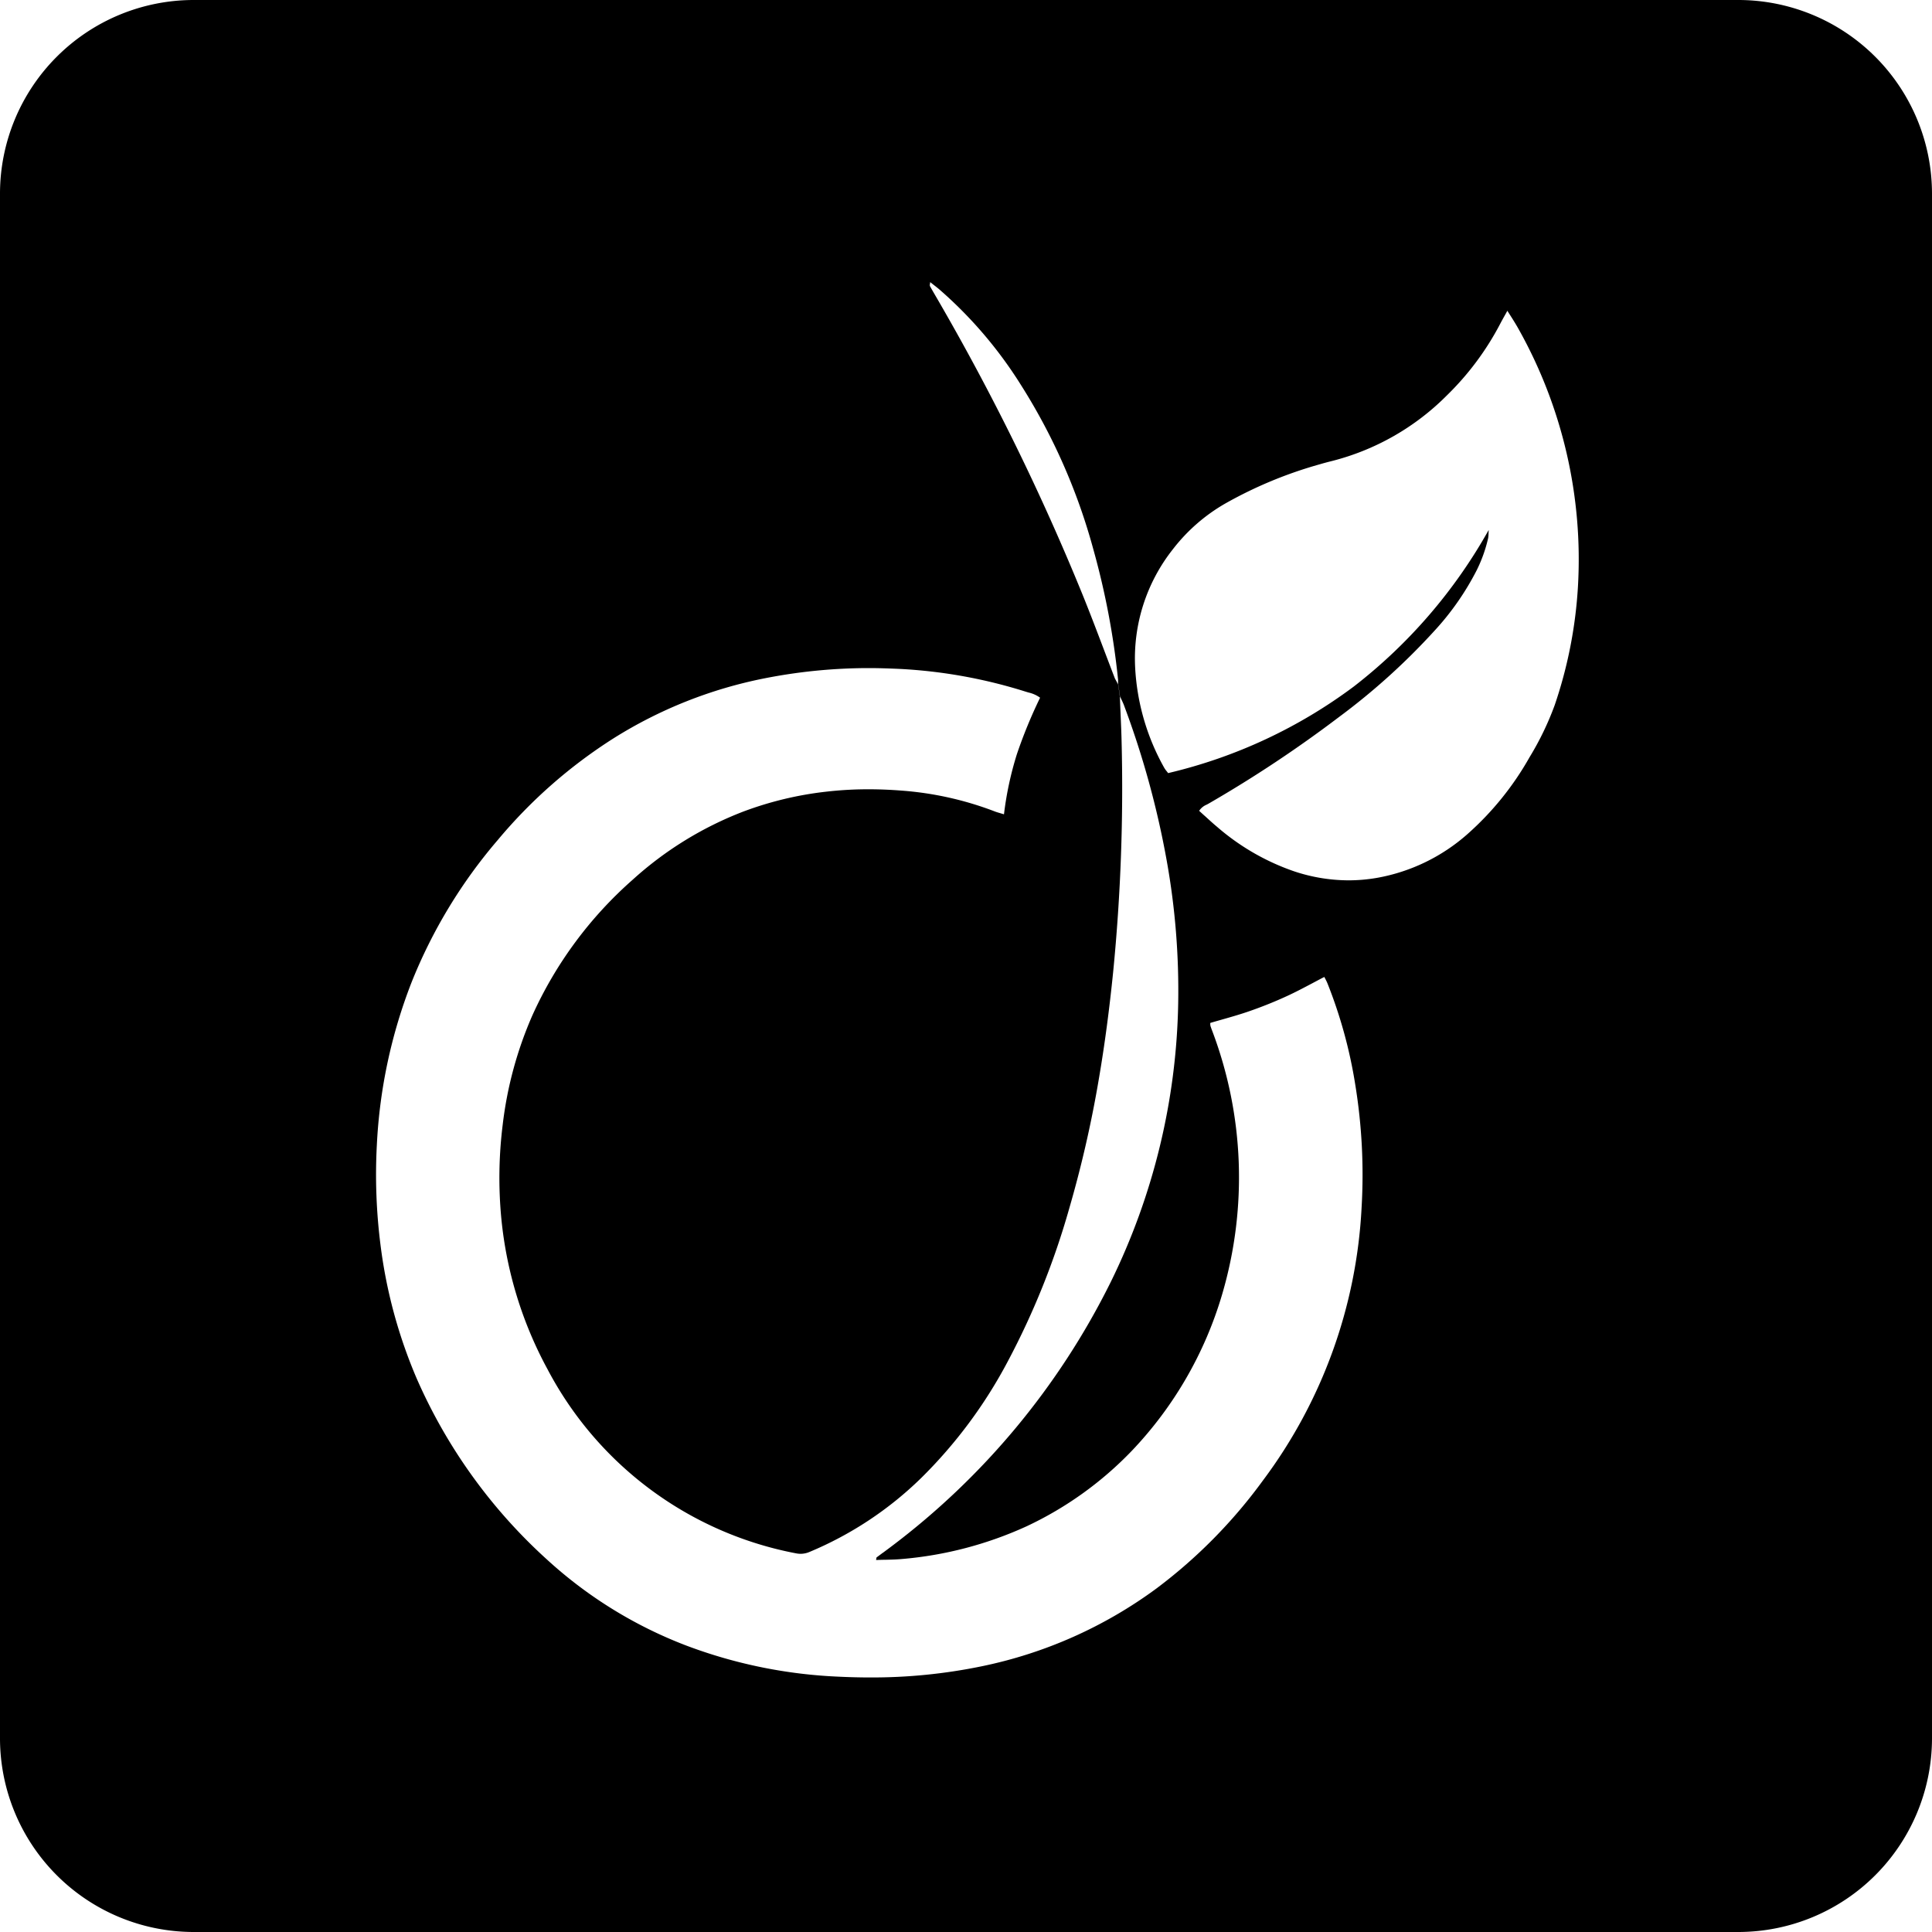<svg xmlns="http://www.w3.org/2000/svg" xmlns:xlink="http://www.w3.org/1999/xlink" viewBox="0 0 100 100">
  <defs>
    <clipPath id="clip-Viadeo">
      <rect width="100" height="100"/>
    </clipPath>
  </defs>
  <g clip-path="url(#clip-Viadeo)">
    <path d="M90,100H10A10.03,10.03,0,0,1,0,90V10A10.029,10.029,0,0,1,10,0H90a10.029,10.029,0,0,1,10,10V90a10.03,10.03,0,0,1-10,10ZM44.983,34.58a27.859,27.859,0,0,0-5.418.532A23.1,23.1,0,0,0,31.782,38.2a25.845,25.845,0,0,0-6.012,5.272,26.275,26.275,0,0,0-4.464,7.364,26.731,26.731,0,0,0-1.8,8.419,28.818,28.818,0,0,0,.183,5.136,25.63,25.63,0,0,0,1.879,6.96,27.5,27.5,0,0,0,6.712,9.342,22.62,22.62,0,0,0,7.266,4.49,25.349,25.349,0,0,0,7.83,1.6c.565.028,1.124.042,1.661.042a28.1,28.1,0,0,0,5.76-.575,23.079,23.079,0,0,0,9.065-4.034,26.424,26.424,0,0,0,5.5-5.577,25.75,25.75,0,0,0,5.114-14.142,28.989,28.989,0,0,0-.329-6.363,24.555,24.555,0,0,0-1.432-5.221c-.034-.085-.076-.167-.116-.246l-.052-.1c-.2.1-.405.212-.6.315-.456.241-.885.468-1.333.674-.62.286-1.272.548-1.937.779-.48.168-.977.309-1.458.446-.193.055-.385.109-.576.166,0,.025,0,.046,0,.065a.292.292,0,0,0,.008.07l0,.014c.028.083.057.17.09.252a21.444,21.444,0,0,1,.517,13.647,19.853,19.853,0,0,1-4.677,8.1,18.32,18.32,0,0,1-5.432,3.9,19.456,19.456,0,0,1-6.473,1.7c-.288.026-.575.032-.878.039-.146,0-.3.007-.452.012.008-.041.012-.07.015-.09s.006-.042.013-.046l.329-.245.006,0c.131-.1.26-.193.389-.291a38.577,38.577,0,0,0,11.385-13.7,34.057,34.057,0,0,0,3.5-14.439,37.983,37.983,0,0,0-.591-7.372,46.067,46.067,0,0,0-2.233-8.106c-.032-.078-.122-.277-.188-.4l-.026-.189c-.039-.285-.054-.391-.067-.459s0-.212-.008-.24a40.224,40.224,0,0,0-1.286-6.761A31.1,31.1,0,0,0,52.827,19.9a22.059,22.059,0,0,0-4.167-4.885c-.1-.089-.214-.176-.33-.267l-.184-.146c0,.037-.007.068-.011.1a.181.181,0,0,0,0,.108c.086.156.177.313.266.465l.006.011.094.161a122.534,122.534,0,0,1,7.519,15.3c.392.965.768,1.956,1.132,2.915.182.479.369.973.556,1.457l.167.306c.014.081.032.215.08.575l.01.074c.011.291.023.585.036.874.021.487.041.943.051,1.367a96.943,96.943,0,0,1-.433,11.971c-.2,1.978-.439,3.774-.731,5.49a59.5,59.5,0,0,1-1.545,6.774,40.125,40.125,0,0,1-3.172,7.9,24.625,24.625,0,0,1-4.5,6.06,18.4,18.4,0,0,1-5.764,3.815,1.185,1.185,0,0,1-.464.1,1.259,1.259,0,0,1-.243-.025,18.425,18.425,0,0,1-12.864-9.535,20.5,20.5,0,0,1-2.386-7.783,22.139,22.139,0,0,1,.068-4.852,19.861,19.861,0,0,1,1.549-5.7,20.7,20.7,0,0,1,5.175-6.991,18.282,18.282,0,0,1,5.741-3.536,17.886,17.886,0,0,1,4.273-1.025,18.979,18.979,0,0,1,2.2-.125c.551,0,1.122.023,1.7.068A16.97,16.97,0,0,1,51.49,42c.088.034.179.06.285.091l.191.057a17.143,17.143,0,0,1,.669-3.116,25.13,25.13,0,0,1,1.2-2.919,1.614,1.614,0,0,0-.593-.267c-.055-.016-.11-.032-.163-.049a26.121,26.121,0,0,0-6.485-1.173C46.057,34.6,45.515,34.58,44.983,34.58Zm32.071-7.145h0c0,.072-.006.131-.008.182a1.362,1.362,0,0,1-.022.245,7.373,7.373,0,0,1-.587,1.647,14.031,14.031,0,0,1-2.192,3.143A34.3,34.3,0,0,1,69.3,37.118a64.794,64.794,0,0,1-6.728,4.468c-.038.022-.076.042-.116.063a.855.855,0,0,0-.388.319c.11.1.217.2.324.293.207.189.4.367.61.541a12.073,12.073,0,0,0,3.989,2.3,8.963,8.963,0,0,0,2.808.464,8.65,8.65,0,0,0,1.486-.13,9.6,9.6,0,0,0,4.667-2.26,15.412,15.412,0,0,0,3.219-3.985,15.231,15.231,0,0,0,1.3-2.693,23.187,23.187,0,0,0,1.2-6.081A24.37,24.37,0,0,0,78.527,16.9c-.117-.2-.241-.4-.384-.621l-.123-.194c-.053.1-.1.185-.149.27-.08.143-.155.278-.225.413a14.633,14.633,0,0,1-2.758,3.7,12.861,12.861,0,0,1-5.97,3.4c-.22.054-.416.107-.6.162a21.945,21.945,0,0,0-4.891,2.028,9.2,9.2,0,0,0-2.711,2.361,9.106,9.106,0,0,0-1.962,6.109,11.838,11.838,0,0,0,1.51,5.219,1.156,1.156,0,0,0,.113.159c.025.032.054.068.085.11a26,26,0,0,0,9.614-4.484A26.786,26.786,0,0,0,77.053,27.435Z" />
  </g>
</svg>
